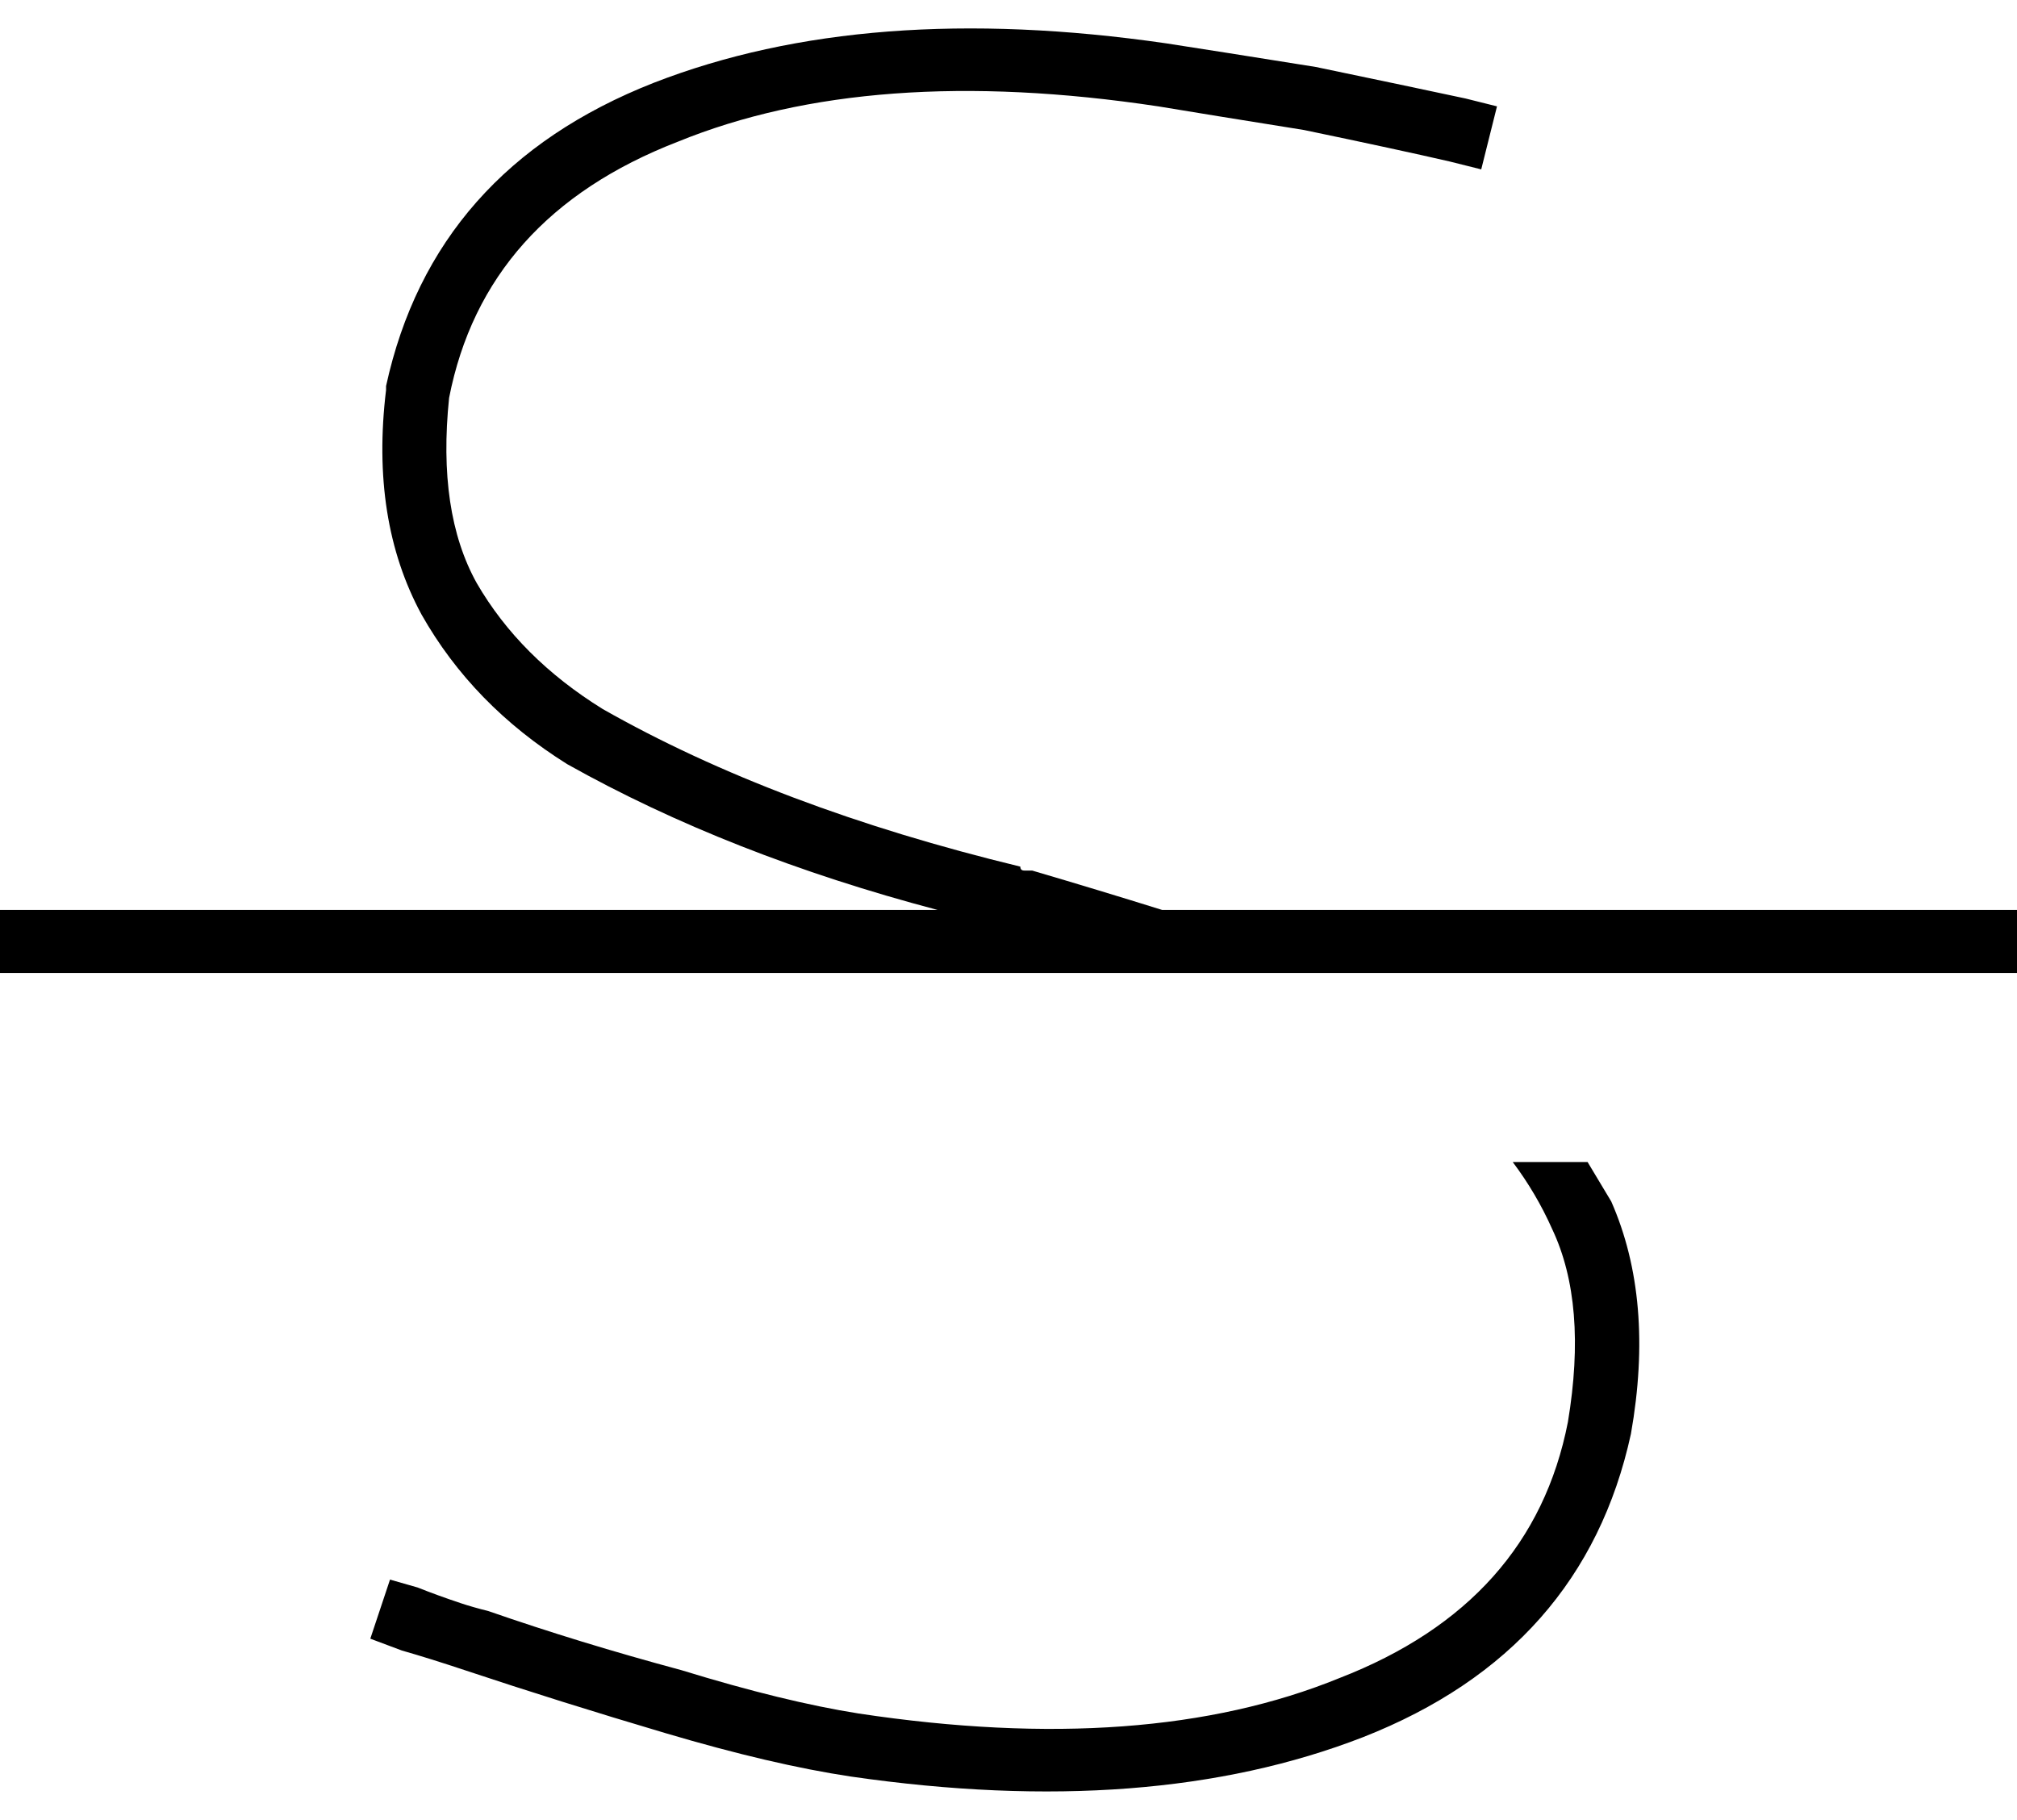 <svg xmlns="http://www.w3.org/2000/svg" viewBox="0 0 512 462">
  <path d="M 114 101 Q 123 55 172 36 Q 221 16 294 27 Q 306 29 331 33 Q 355 38 368 41 L 376 43 L 376 43 L 380 27 L 380 27 L 372 25 L 372 25 Q 358 22 334 17 Q 309 13 296 11 Q 220 0 166 21 Q 110 43 98 98 Q 98 98 98 98 Q 98 98 98 98 L 98 99 L 98 99 Q 94 132 107 156 Q 120 179 144 194 Q 185 217 238 231 L 8 231 L 0 231 L 0 247 L 0 247 L 8 247 L 512 247 L 512 231 L 512 231 L 504 231 L 295 231 Q 279 226 262 221 L 260 221 L 260 221 Q 259 221 259 220 Q 197 205 153 180 Q 132 167 121 148 Q 111 130 114 101 L 114 101 Z M 394 312 Q 403 331 398 361 Q 389 407 340 426 Q 291 446 218 435 Q 199 432 173 424 Q 147 417 124 409 Q 124 409 124 409 Q 124 409 124 409 Q 124 409 124 409 Q 124 409 124 409 Q 124 409 124 409 Q 120 408 117 407 Q 111 405 106 403 L 99 401 L 99 401 L 94 416 L 94 416 L 102 419 L 102 419 Q 109 421 118 424 Q 118 424 118 424 Q 118 424 118 424 Q 142 432 169 440 Q 196 448 216 451 Q 216 451 216 451 Q 216 451 216 451 Q 292 462 346 441 Q 402 419 414 364 Q 420 330 409 305 Q 406 300 403 295 L 384 295 L 384 295 Q 390 303 394 312 L 394 312 Z" />
</svg>